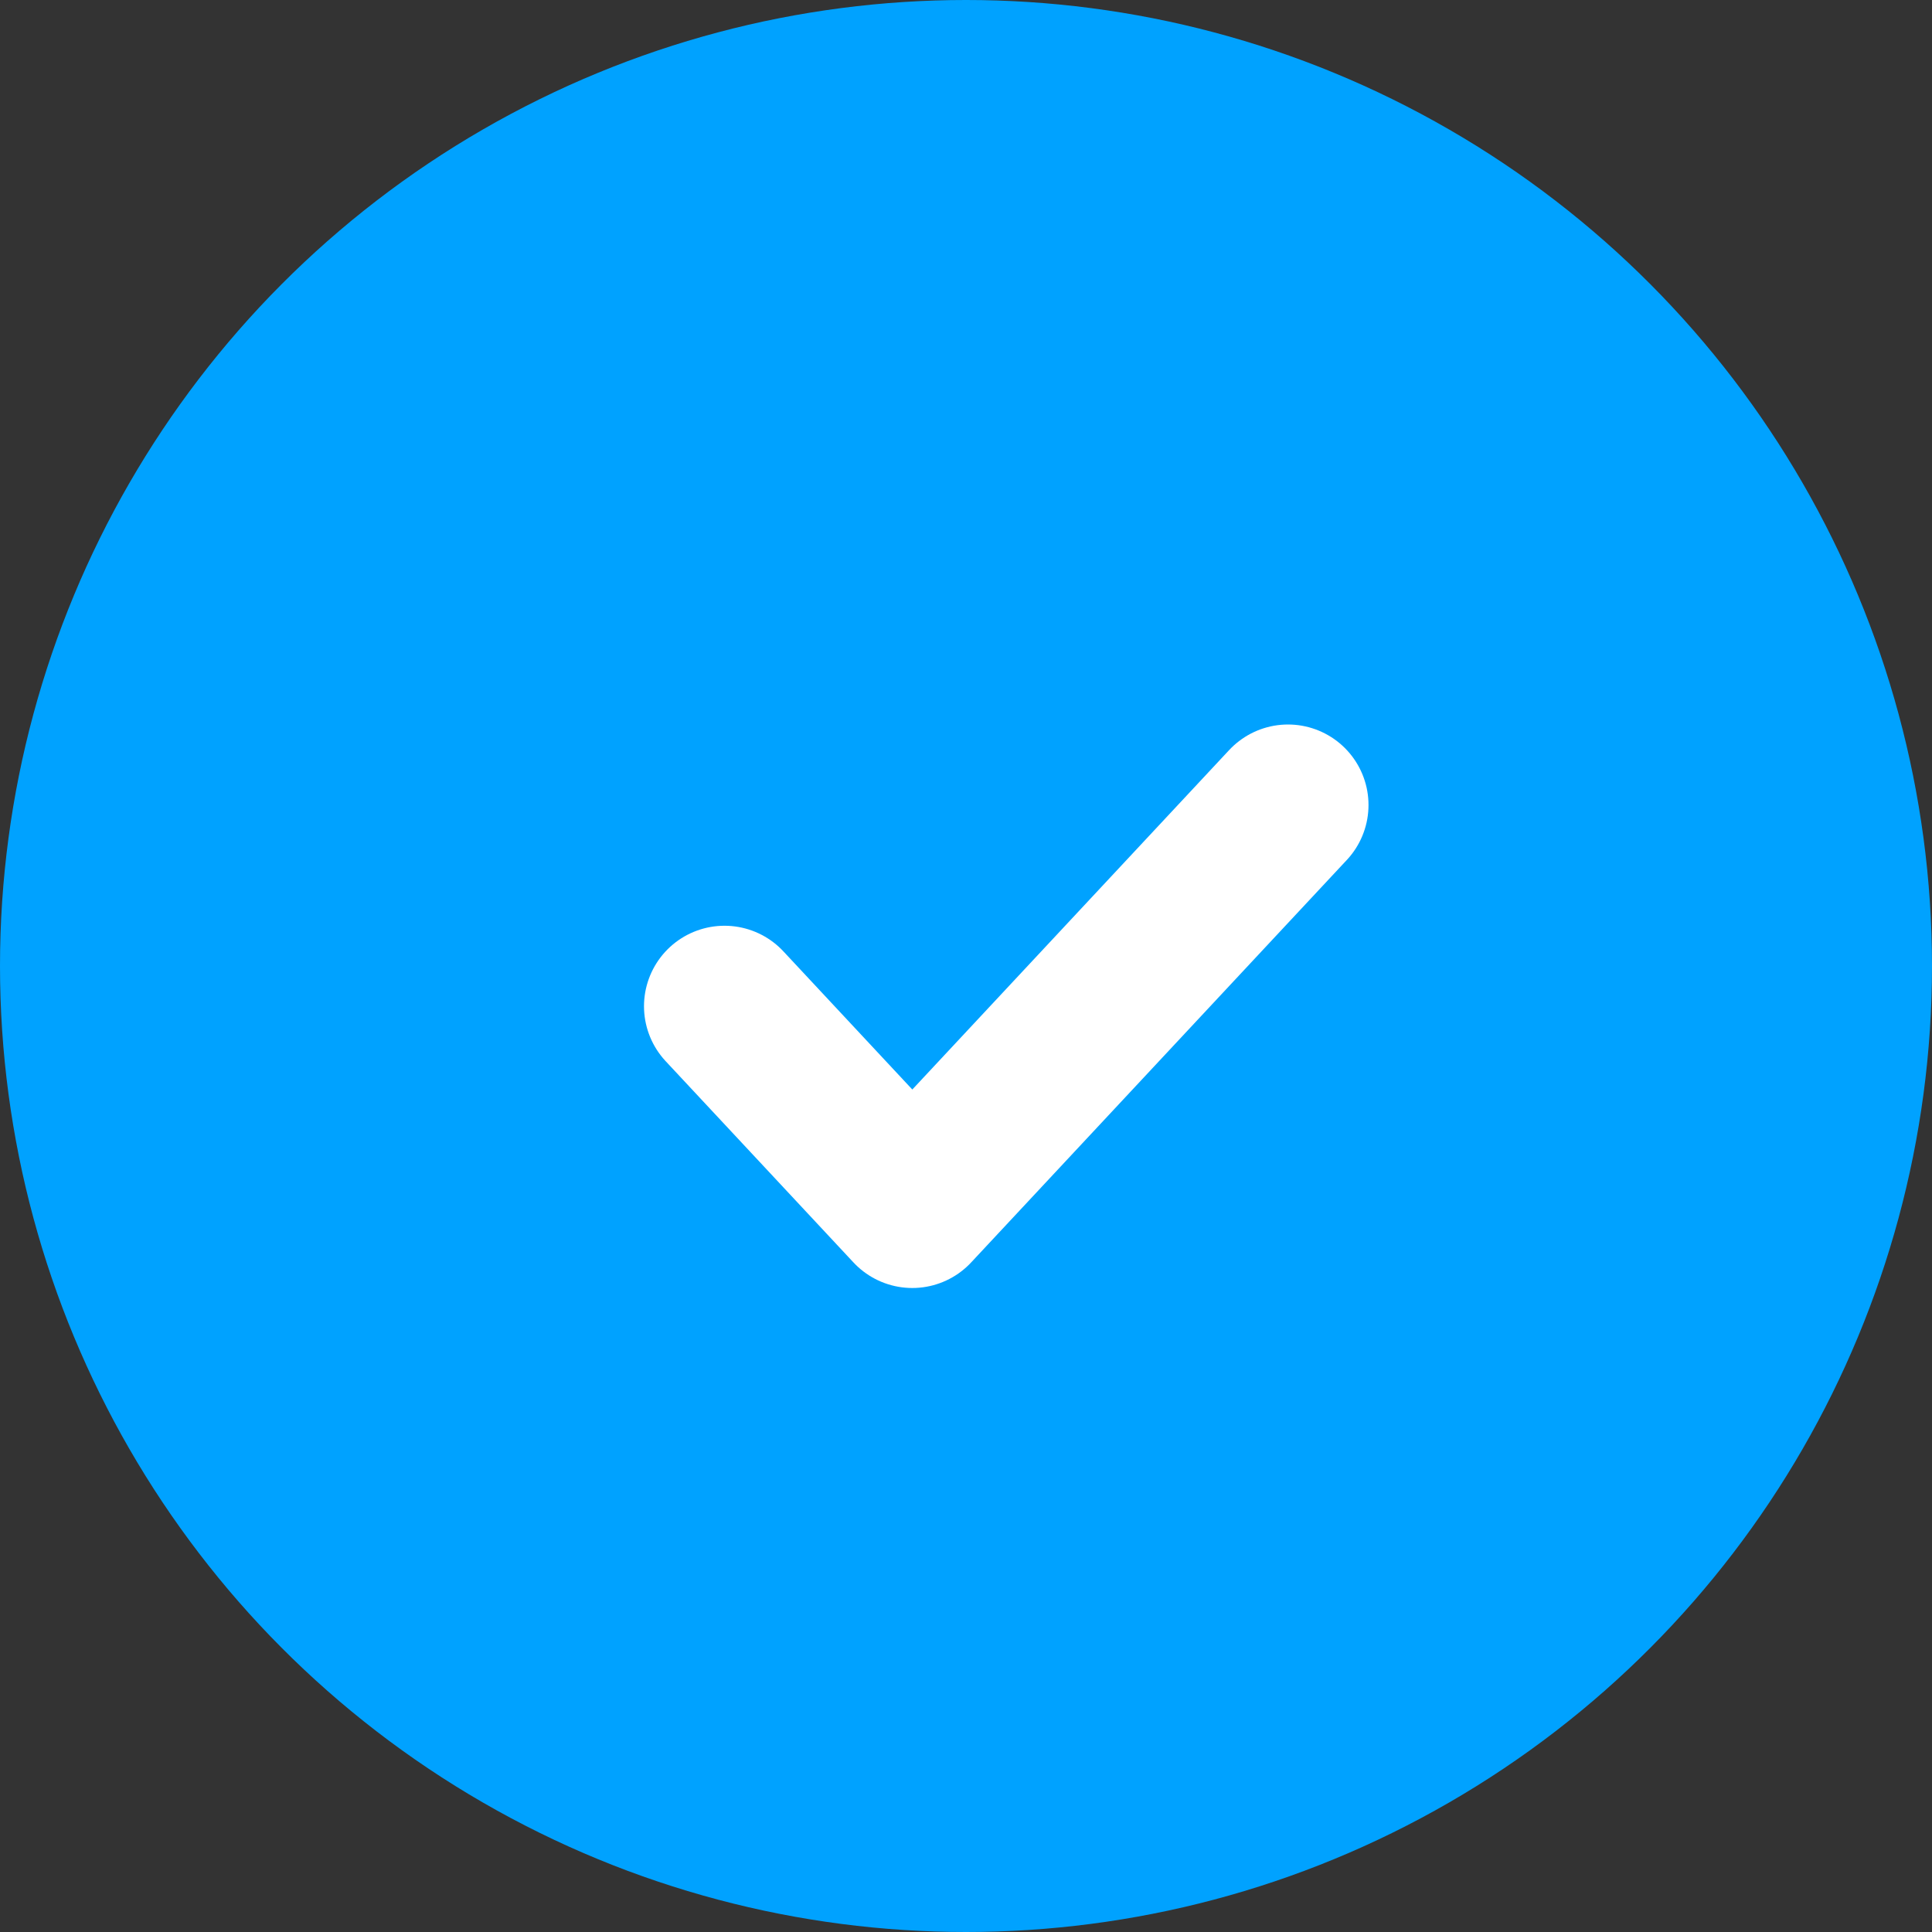<svg width="24" height="24" viewBox="0 0 24 24" fill="none" xmlns="http://www.w3.org/2000/svg">
<rect x="0" y="0" width="24" height="24" fill="#333333" stroke="none"/>
<circle cx="12" cy="12" r="12" fill="#00A2FF"/>
<path d="M9 12.5L11.333 15L16 10" stroke="white" stroke-width="2" stroke-linecap="round" stroke-linejoin="round"/>
</svg>
